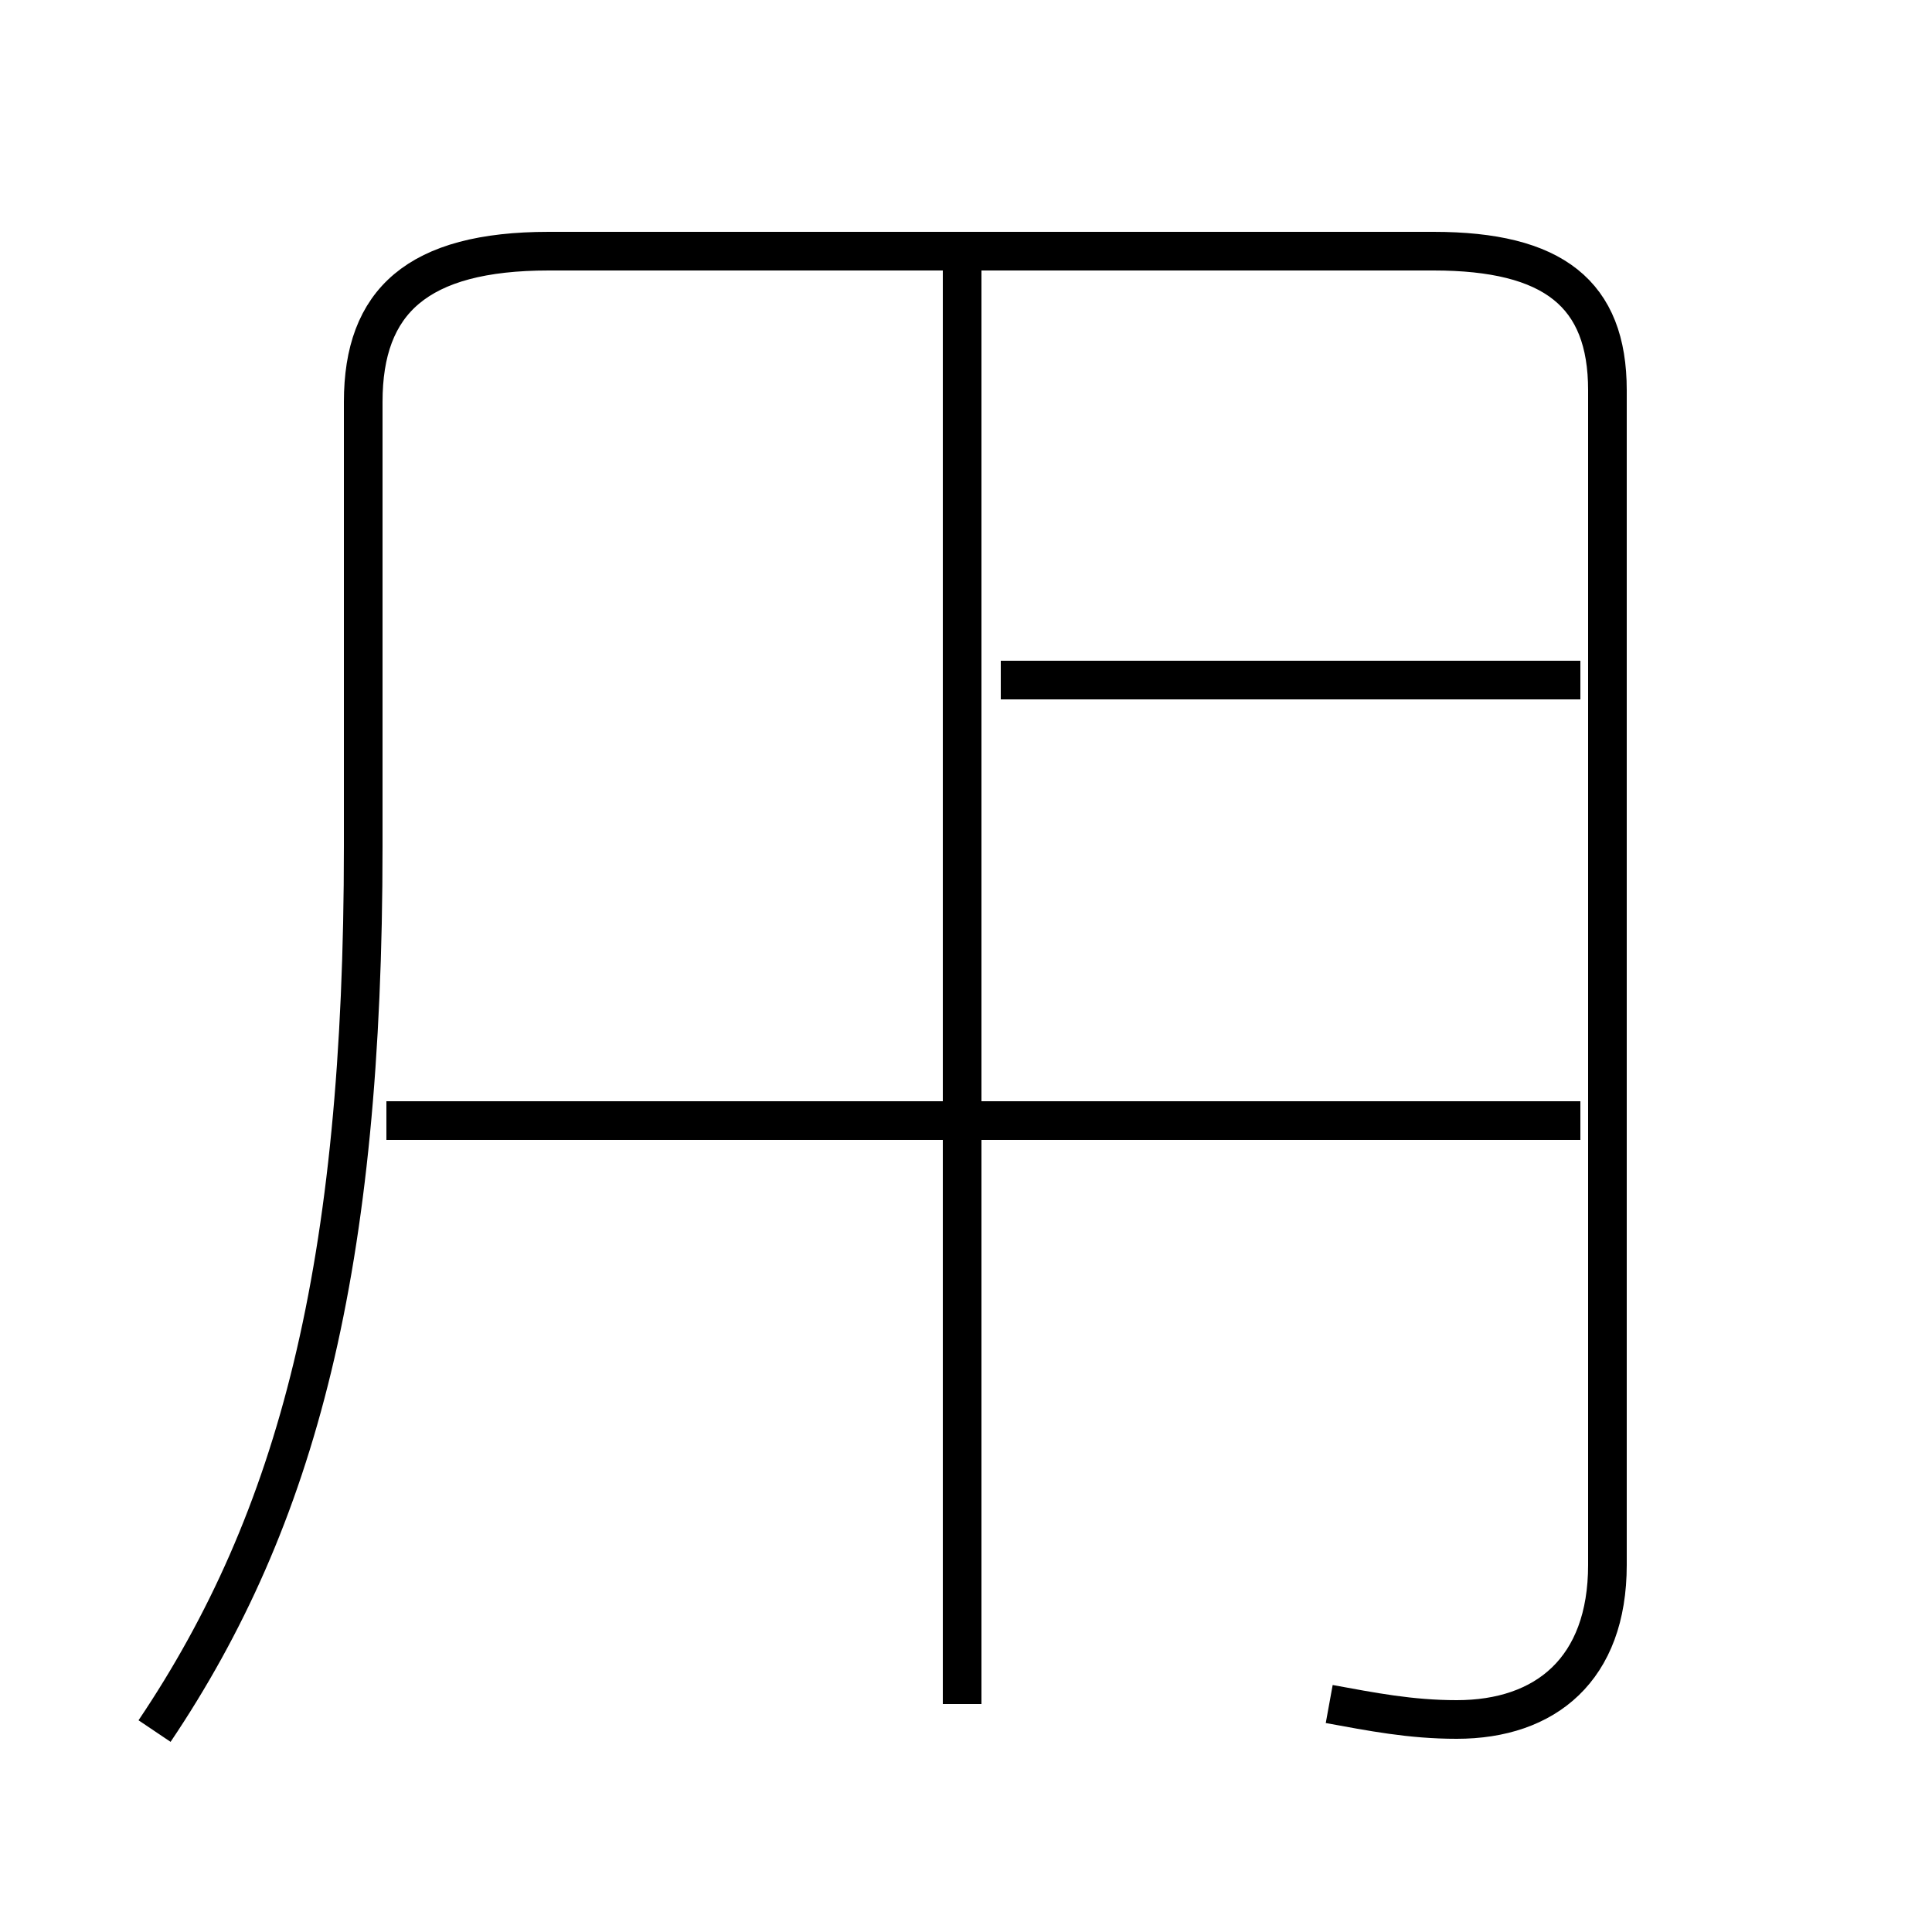 <?xml version='1.0' encoding='utf8'?>
<svg viewBox="0.0 -6.0 50.0 50.0" version="1.1" xmlns="http://www.w3.org/2000/svg">
<rect x="0.0" y="-6.0" width="50.0" height="50.0" fill="#808080" stroke="none"/>
<rect x="-1000" y="-1000" width="2000" height="2000" stroke="white" fill="white"/>
<g style="fill:white;stroke:#000000;  stroke-width:1">
<path d="M 34.4 0.1 C 35.5 0.3 36.5 0.5 37.7 0.5 C 40.0 0.5 41.6 -0.8 41.6 -3.5 L 41.6 -33.9 C 41.6 -36.4 40.2 -37.5 37.1 -37.5 L 14.2 -37.5 C 10.8 -37.5 9.4 -36.2 9.4 -33.6 L 9.4 -22.1 C 9.4 -11.2 7.7 -4.7 4.0 0.8 M 40.9 -15.0 L 10.0 -15.0 M 24.9 0.1 L 24.9 -37.1 M 40.9 -26.4 L 25.9 -26.4" transform="translate(0.0, 38.0)" />
</g>
</svg>